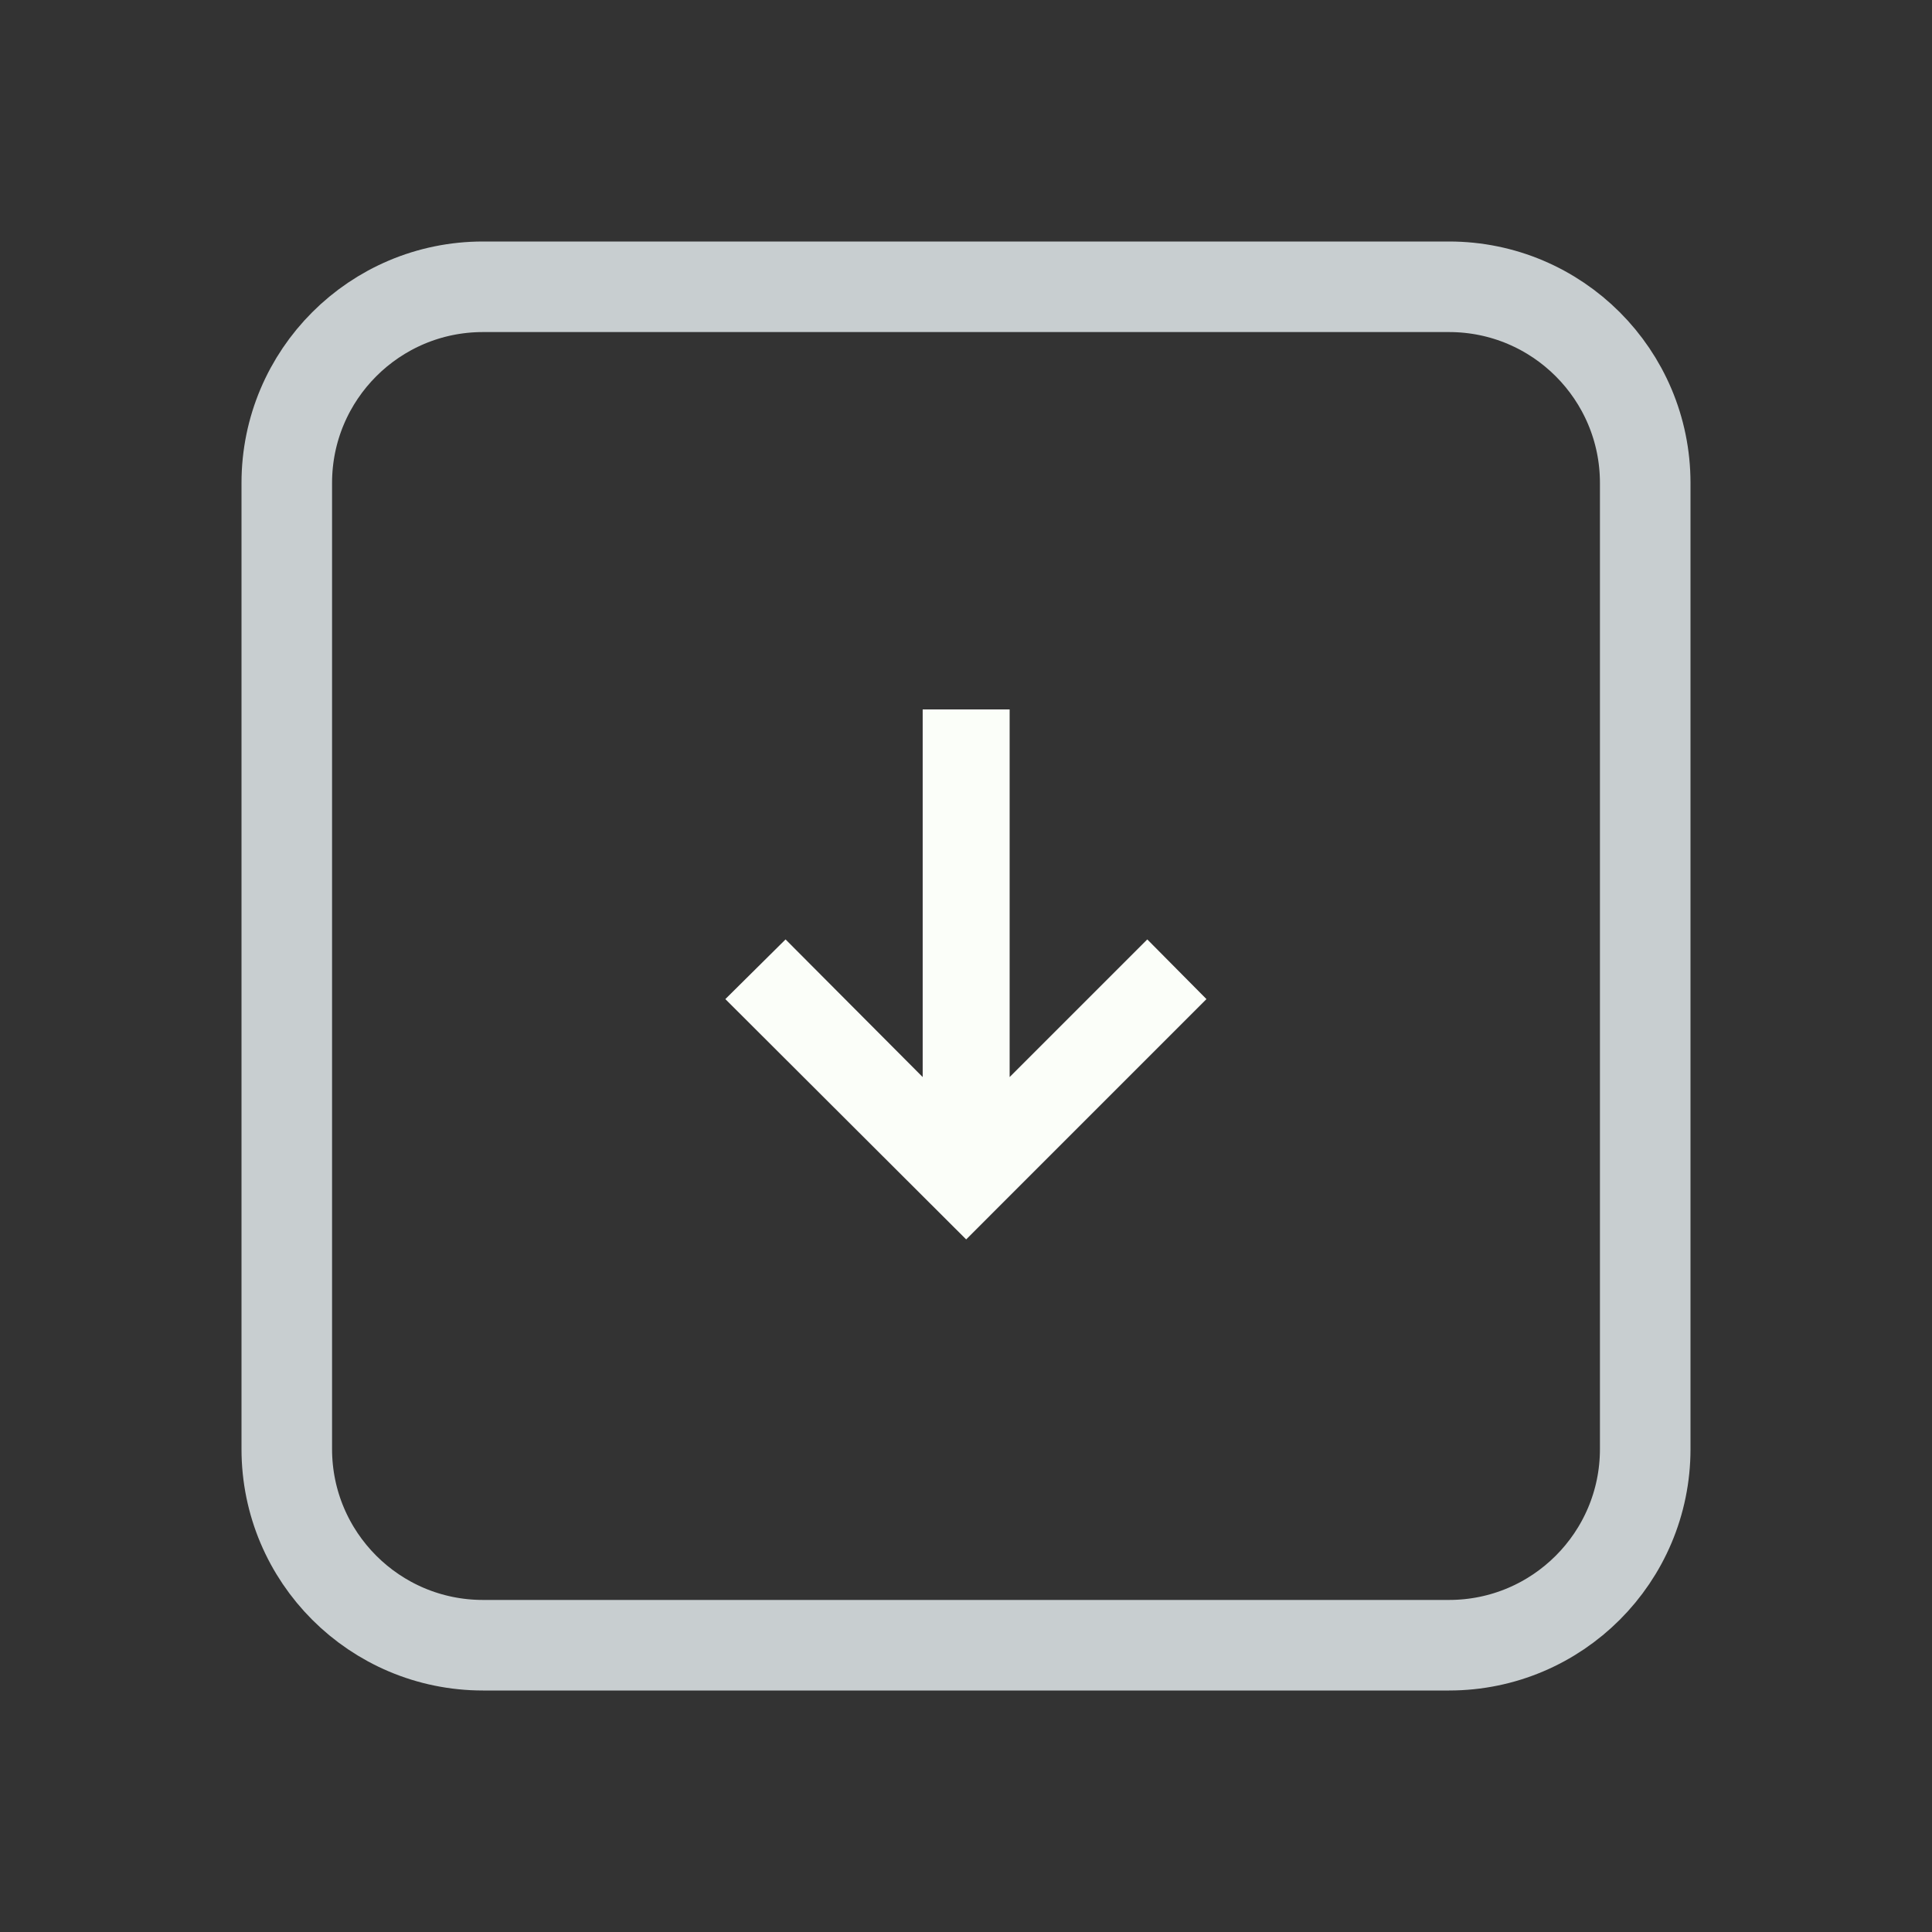 <svg width="128" height="128" viewBox="0 0 128 128" fill="none" xmlns="http://www.w3.org/2000/svg">
<rect x="0" y="0" width="128" height="128" fill="#333333" stroke="none"/>
<path d="M52 109H76H96C103.18 109 109 103.18 109 96V92.8V73.6V32C109 24.82 103.18 19 96 19H76H64H52H32C24.82 19 19 24.82 19 32V73.6V96C19 103.18 24.82 109 32 109H52Z" stroke="#C8CED0" stroke-width="6"/>
<path d="M61.13 47V71.358L52.045 62.239L48.056 66.193L64.011 82.114L79.931 66.193L76.011 62.239L66.891 71.358V47H61.13Z" fill="#FBFEF9"/>
</svg>
